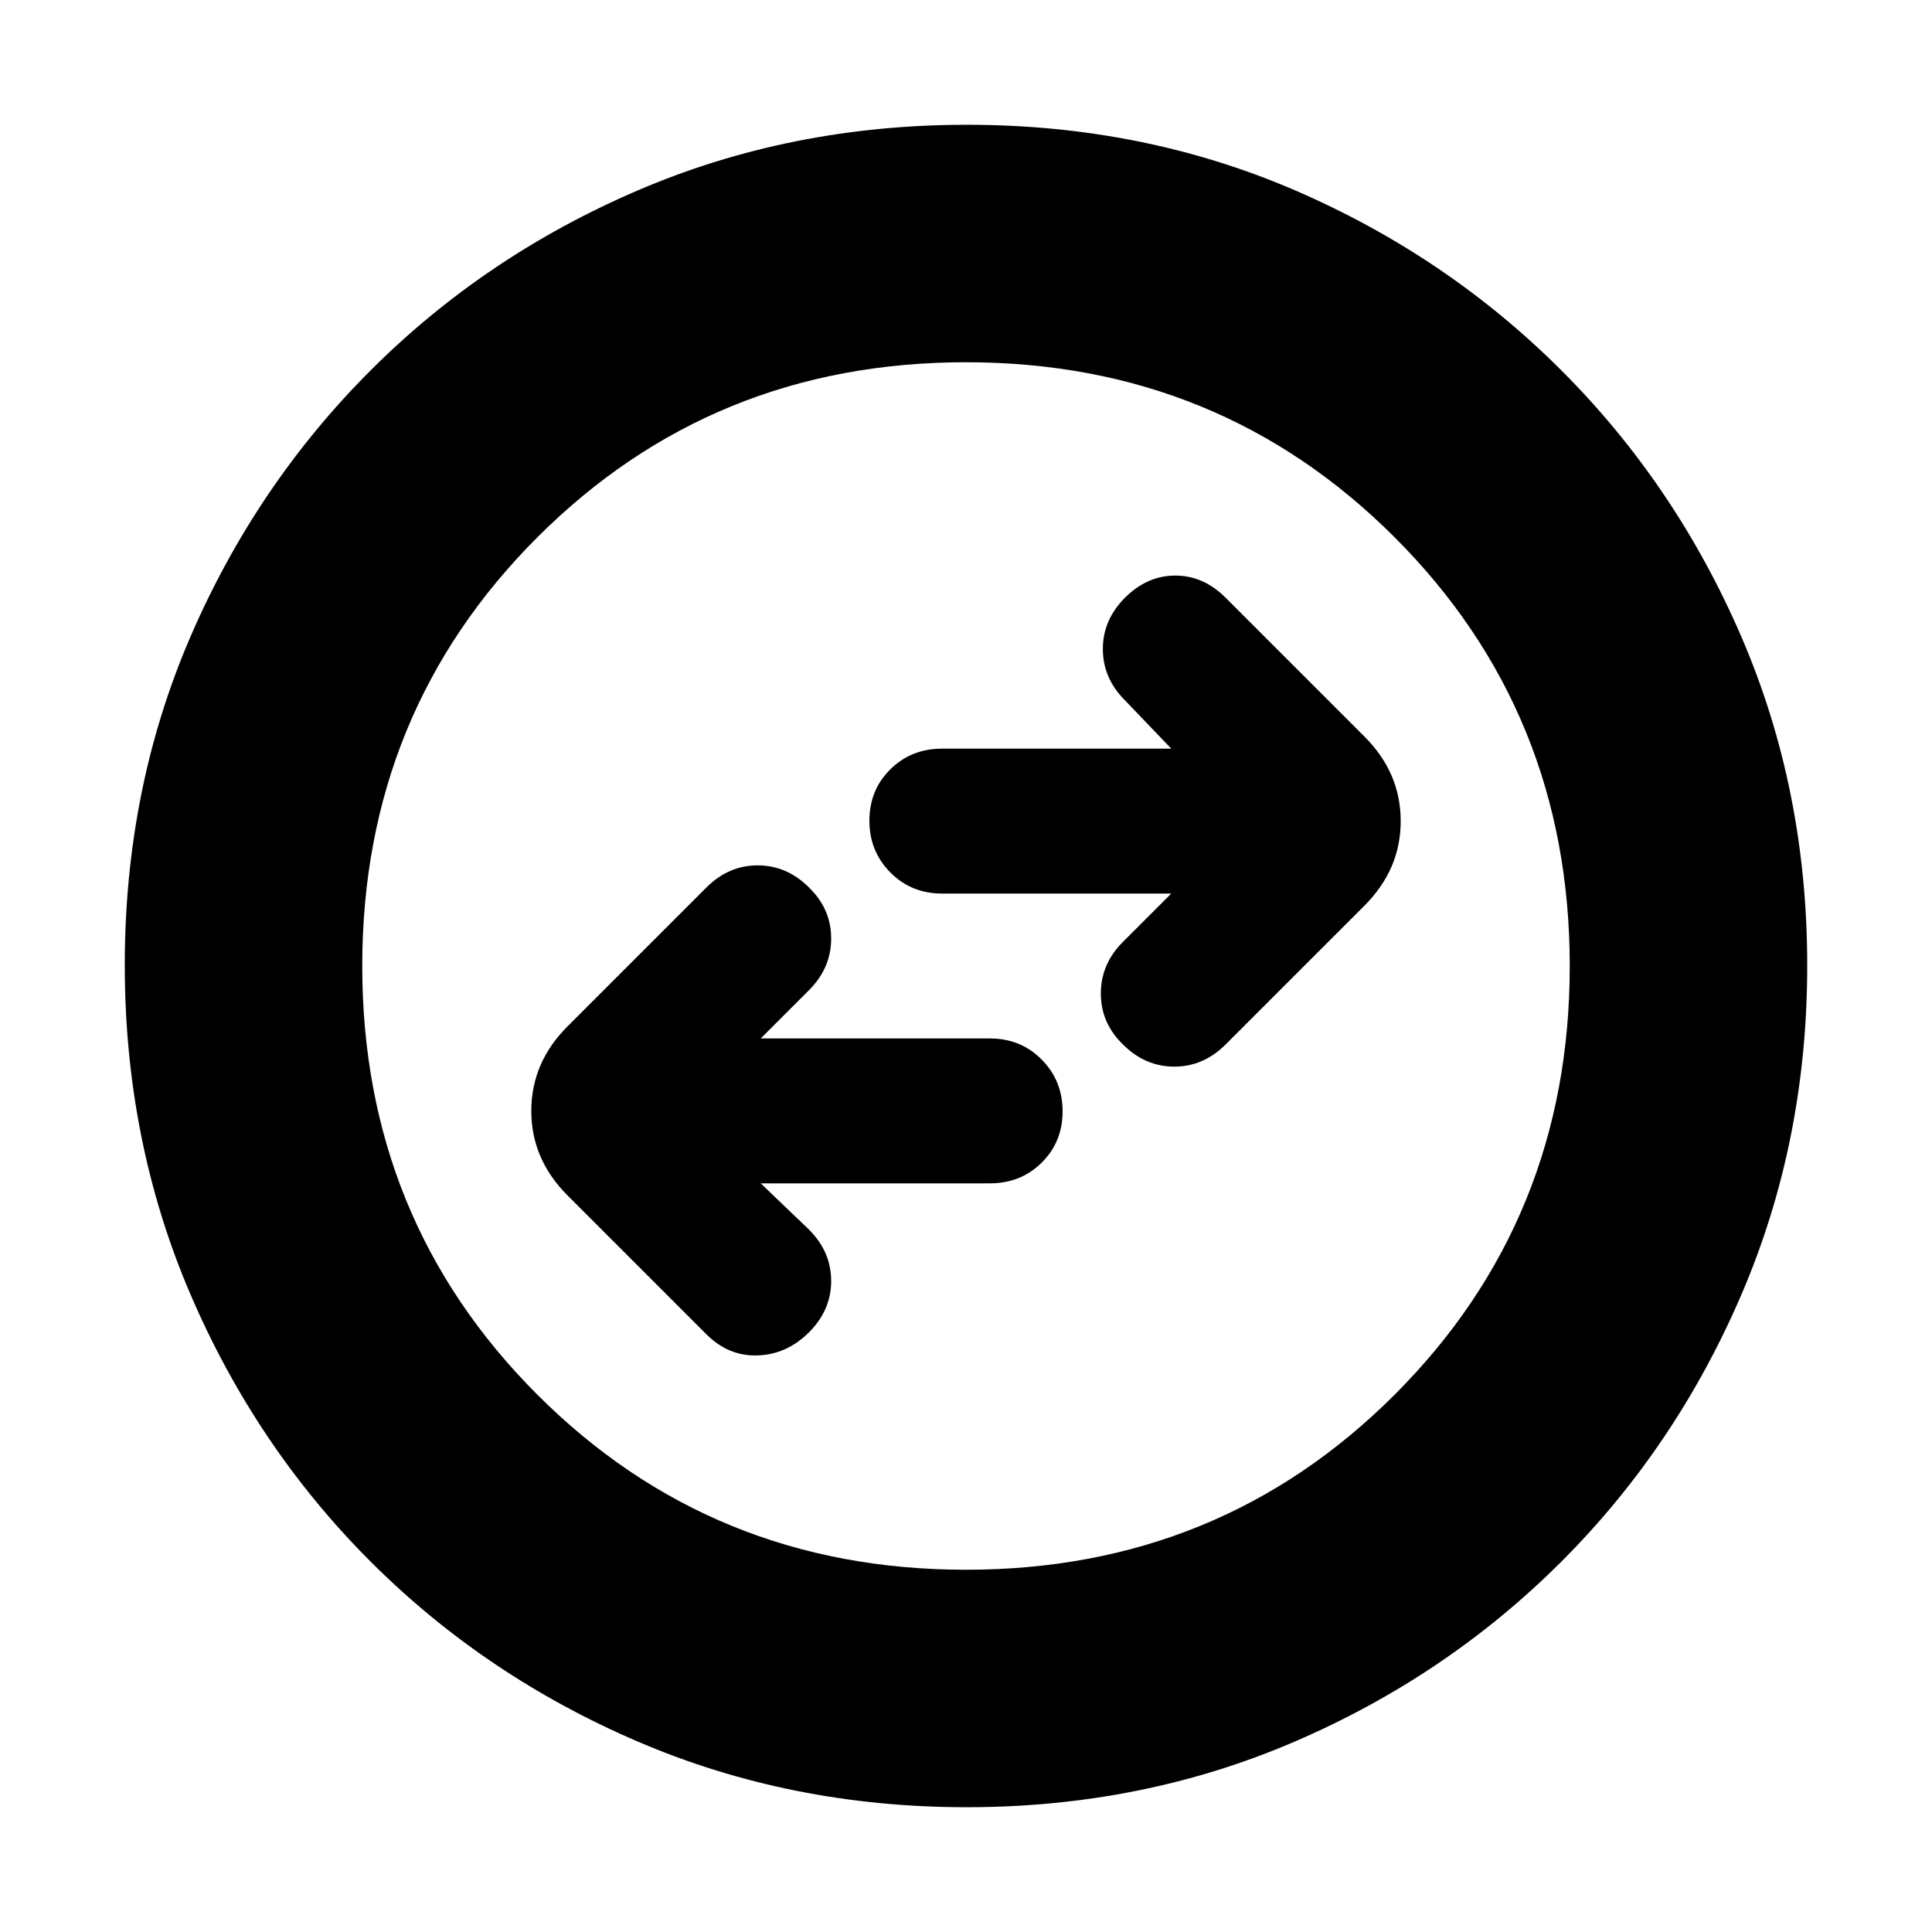 <svg xmlns="http://www.w3.org/2000/svg" height="20" viewBox="0 -960 960 960" width="20"><path d="M378-372h113.86q15.36 0 25.75-10.29t10.39-25.5q0-15.21-10.39-25.71T491.86-444H378l24-24q11-11 11-25.67 0-14.66-11-25.33-11-11-25.5-11T351-519l-69 69q-18 18-18 42t18 42l69 69q11 11 25.5 10.5T402-298q11-11 11-25.5T402-349l-24-23Zm204-144-24 24q-11 11-11 25.67 0 14.66 11 25.33 11 11 25.5 11t25.5-11l69-69q18-18 18-42t-18-42l-69-69q-11-11-25-11t-25 11q-11 11-11 25.5t11 25.5l23 24H468.14q-15.36 0-25.75 10.29T432-552.21q0 15.21 10.39 25.71t25.75 10.5H582ZM480.28-62Q393-62 317.01-94.58q-75.98-32.59-132.91-89.52-56.93-56.93-89.52-132.87Q62-392.92 62-480.46t32.58-163.03q32.59-75.48 89.52-132.41 56.93-56.93 132.87-89.52Q392.92-898 480.46-898t163.03 32.58q75.48 32.59 132.41 89.52 56.93 56.93 89.52 132.64Q898-567.55 898-480.28q0 87.28-32.58 163.27-32.59 75.98-89.52 132.91-56.93 56.93-132.64 89.52Q567.55-62 480.28-62ZM480-180q126 0 213-87t87-213q0-126-87-213t-213-87q-126 0-213 87t-87 213q0 126 87 213t213 87Zm0-300Z"/></svg>